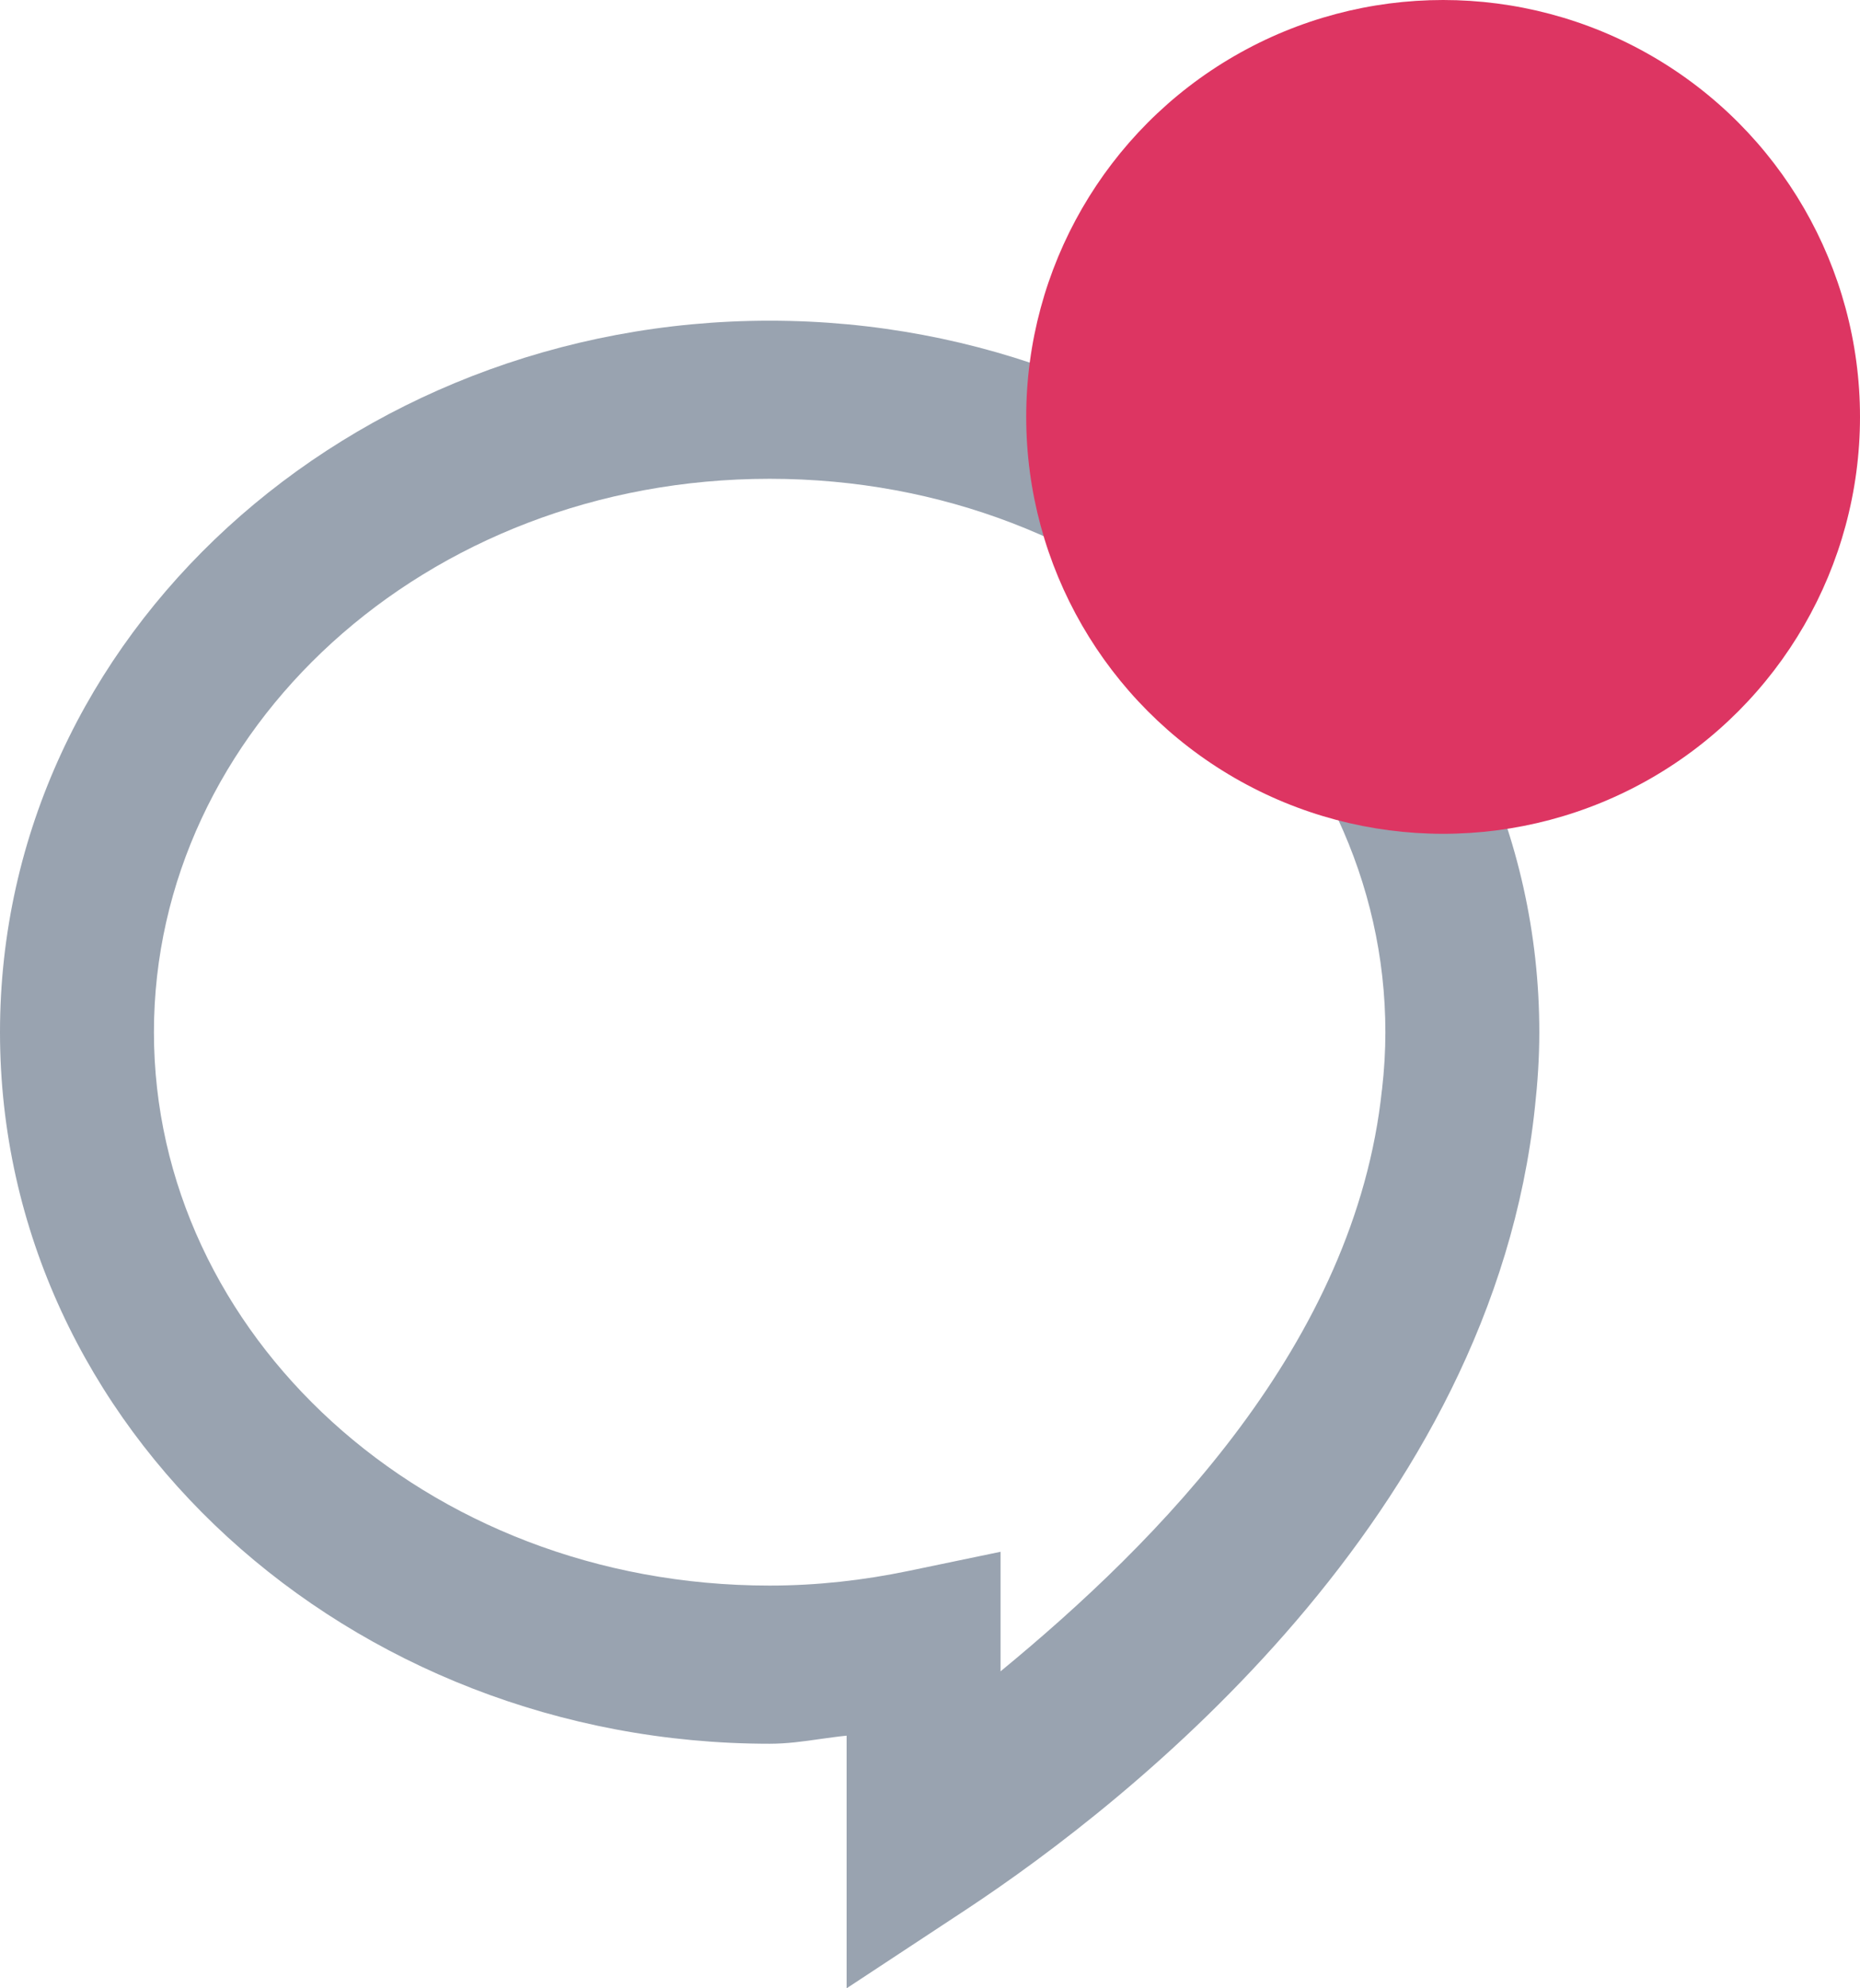 <svg width="29" height="31" viewBox="0 0 29 31" fill="none" xmlns="http://www.w3.org/2000/svg">
<path fill-rule="evenodd" clip-rule="evenodd" d="M0 16.093C0 9.898 5.458 5 12 5C18.542 5 24 9.898 24 16.093C24 16.491 23.974 16.879 23.932 17.259C23.262 23.631 17.644 28.071 15.049 29.782L13.2 31V27.061C13.059 27.075 12.92 27.095 12.782 27.114C12.526 27.151 12.27 27.187 12 27.187C5.458 27.187 0 22.288 0 16.093ZM21.6 16.093C21.6 11.397 17.389 7.465 12 7.465C6.611 7.465 2.4 11.397 2.4 16.093C2.4 20.79 6.611 24.721 12 24.721C12.738 24.721 13.46 24.639 14.163 24.493L15.6 24.194V26.058C18.057 24.037 21.131 20.939 21.546 16.994L21.548 16.989V16.984C21.582 16.686 21.6 16.39 21.6 16.093Z" fill="#99A3B0"/>
<circle cx="22.5" cy="6.5" r="6.5" fill="#DD3562"/>
</svg>
